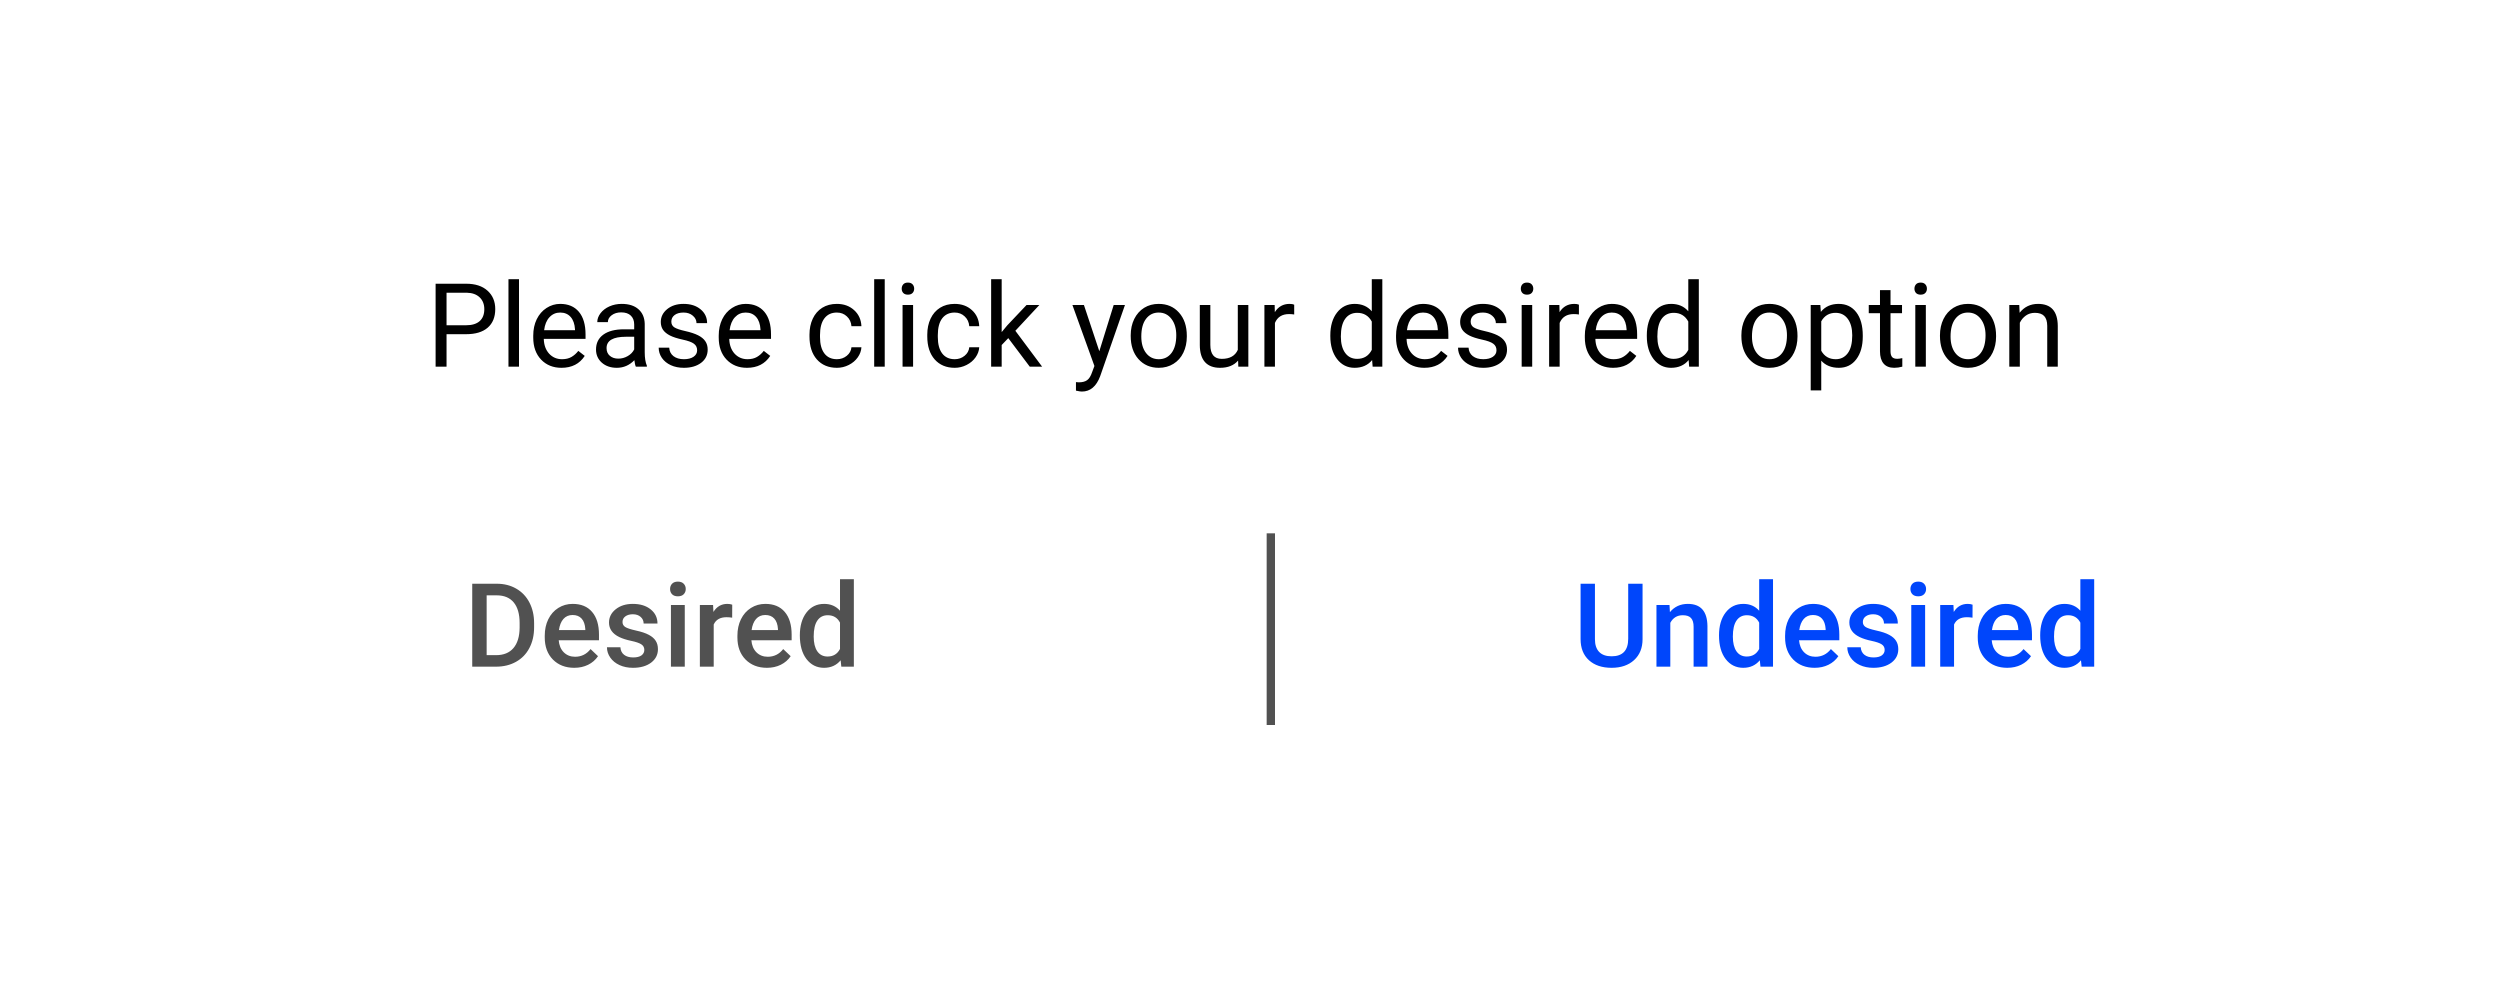 <svg width="300" height="120" viewBox="0 0 300 120" fill="none" xmlns="http://www.w3.org/2000/svg">
<g filter="url(#filter0_d)">
<rect x="10" y="10" width="280" height="100" rx="20" fill="white"/>
</g>
<path d="M53.585 40.103V44H52.273V34.047H55.943C57.033 34.047 57.885 34.325 58.5 34.881C59.12 35.437 59.43 36.173 59.43 37.089C59.43 38.055 59.127 38.8 58.52 39.324C57.919 39.844 57.055 40.103 55.93 40.103H53.585ZM53.585 39.03H55.943C56.645 39.03 57.183 38.866 57.557 38.538C57.93 38.205 58.117 37.727 58.117 37.102C58.117 36.51 57.93 36.036 57.557 35.681C57.183 35.325 56.67 35.141 56.019 35.127H53.585V39.03ZM62.28 44H61.016V33.5H62.28V44ZM67.38 44.137C66.377 44.137 65.561 43.809 64.933 43.152C64.304 42.492 63.989 41.61 63.989 40.507V40.274C63.989 39.541 64.128 38.887 64.406 38.312C64.689 37.734 65.081 37.283 65.582 36.959C66.088 36.631 66.635 36.467 67.223 36.467C68.184 36.467 68.932 36.783 69.465 37.417C69.998 38.05 70.265 38.957 70.265 40.138V40.664H65.254C65.272 41.393 65.484 41.983 65.89 42.435C66.3 42.881 66.819 43.105 67.448 43.105C67.895 43.105 68.273 43.013 68.583 42.831C68.893 42.649 69.164 42.407 69.397 42.106L70.169 42.708C69.549 43.66 68.62 44.137 67.38 44.137ZM67.223 37.506C66.712 37.506 66.284 37.693 65.938 38.066C65.591 38.435 65.377 38.955 65.295 39.625H69V39.529C68.963 38.887 68.79 38.39 68.481 38.039C68.171 37.684 67.751 37.506 67.223 37.506ZM76.301 44C76.228 43.854 76.169 43.594 76.123 43.221C75.535 43.831 74.833 44.137 74.018 44.137C73.288 44.137 72.689 43.932 72.22 43.522C71.755 43.107 71.522 42.583 71.522 41.949C71.522 41.179 71.814 40.582 72.397 40.158C72.985 39.73 73.81 39.516 74.872 39.516H76.103V38.935C76.103 38.492 75.97 38.142 75.706 37.882C75.442 37.617 75.052 37.485 74.537 37.485C74.086 37.485 73.708 37.599 73.402 37.827C73.097 38.055 72.944 38.331 72.944 38.654H71.673C71.673 38.285 71.803 37.93 72.062 37.588C72.327 37.242 72.682 36.968 73.129 36.768C73.58 36.567 74.075 36.467 74.612 36.467C75.465 36.467 76.132 36.681 76.615 37.109C77.098 37.533 77.349 38.119 77.367 38.866V42.27C77.367 42.95 77.454 43.49 77.627 43.891V44H76.301ZM74.202 43.036C74.599 43.036 74.975 42.934 75.33 42.728C75.686 42.523 75.943 42.257 76.103 41.929V40.411H75.111C73.562 40.411 72.787 40.865 72.787 41.772C72.787 42.168 72.919 42.478 73.184 42.701C73.448 42.925 73.787 43.036 74.202 43.036ZM83.656 42.038C83.656 41.696 83.526 41.432 83.267 41.245C83.011 41.054 82.562 40.89 81.92 40.753C81.282 40.616 80.774 40.452 80.395 40.261C80.022 40.069 79.744 39.842 79.561 39.577C79.384 39.313 79.295 38.998 79.295 38.634C79.295 38.028 79.55 37.515 80.061 37.096C80.576 36.676 81.232 36.467 82.029 36.467C82.868 36.467 83.547 36.683 84.066 37.116C84.591 37.549 84.853 38.103 84.853 38.777H83.581C83.581 38.431 83.433 38.133 83.137 37.882C82.845 37.631 82.476 37.506 82.029 37.506C81.569 37.506 81.209 37.606 80.949 37.807C80.689 38.007 80.56 38.269 80.56 38.593C80.56 38.898 80.68 39.128 80.922 39.283C81.163 39.438 81.599 39.586 82.228 39.727C82.861 39.869 83.374 40.037 83.766 40.233C84.158 40.429 84.447 40.666 84.634 40.944C84.825 41.218 84.921 41.553 84.921 41.949C84.921 42.61 84.657 43.141 84.128 43.542C83.599 43.938 82.913 44.137 82.07 44.137C81.478 44.137 80.954 44.032 80.498 43.822C80.042 43.613 79.685 43.321 79.425 42.947C79.17 42.569 79.042 42.161 79.042 41.724H80.307C80.329 42.148 80.498 42.485 80.812 42.735C81.132 42.981 81.551 43.105 82.07 43.105C82.549 43.105 82.932 43.009 83.219 42.817C83.51 42.621 83.656 42.362 83.656 42.038ZM89.638 44.137C88.635 44.137 87.819 43.809 87.19 43.152C86.561 42.492 86.247 41.61 86.247 40.507V40.274C86.247 39.541 86.386 38.887 86.664 38.312C86.947 37.734 87.338 37.283 87.84 36.959C88.346 36.631 88.893 36.467 89.481 36.467C90.442 36.467 91.189 36.783 91.723 37.417C92.256 38.05 92.522 38.957 92.522 40.138V40.664H87.512C87.53 41.393 87.742 41.983 88.147 42.435C88.558 42.881 89.077 43.105 89.706 43.105C90.153 43.105 90.531 43.013 90.841 42.831C91.151 42.649 91.422 42.407 91.654 42.106L92.427 42.708C91.807 43.66 90.877 44.137 89.638 44.137ZM89.481 37.506C88.97 37.506 88.542 37.693 88.195 38.066C87.849 38.435 87.635 38.955 87.553 39.625H91.258V39.529C91.221 38.887 91.048 38.39 90.738 38.039C90.428 37.684 90.009 37.506 89.481 37.506ZM100.432 43.105C100.883 43.105 101.277 42.968 101.614 42.694C101.951 42.421 102.138 42.079 102.175 41.669H103.371C103.348 42.093 103.202 42.496 102.934 42.879C102.665 43.262 102.305 43.567 101.854 43.795C101.407 44.023 100.933 44.137 100.432 44.137C99.424 44.137 98.622 43.802 98.025 43.132C97.433 42.457 97.137 41.537 97.137 40.37V40.158C97.137 39.438 97.269 38.798 97.533 38.237C97.797 37.677 98.176 37.242 98.668 36.932C99.165 36.622 99.75 36.467 100.425 36.467C101.254 36.467 101.942 36.715 102.489 37.212C103.041 37.709 103.335 38.353 103.371 39.147H102.175C102.138 38.668 101.956 38.276 101.628 37.971C101.304 37.661 100.903 37.506 100.425 37.506C99.782 37.506 99.283 37.738 98.928 38.203C98.577 38.663 98.401 39.331 98.401 40.206V40.445C98.401 41.297 98.577 41.954 98.928 42.414C99.279 42.874 99.78 43.105 100.432 43.105ZM106.167 44H104.902V33.5H106.167V44ZM109.571 44H108.307V36.603H109.571V44ZM108.204 34.642C108.204 34.437 108.266 34.263 108.389 34.122C108.516 33.981 108.703 33.91 108.949 33.91C109.195 33.91 109.382 33.981 109.51 34.122C109.637 34.263 109.701 34.437 109.701 34.642C109.701 34.847 109.637 35.018 109.51 35.154C109.382 35.291 109.195 35.359 108.949 35.359C108.703 35.359 108.516 35.291 108.389 35.154C108.266 35.018 108.204 34.847 108.204 34.642ZM114.568 43.105C115.02 43.105 115.414 42.968 115.751 42.694C116.088 42.421 116.275 42.079 116.312 41.669H117.508C117.485 42.093 117.339 42.496 117.07 42.879C116.801 43.262 116.441 43.567 115.99 43.795C115.544 44.023 115.07 44.137 114.568 44.137C113.561 44.137 112.759 43.802 112.162 43.132C111.57 42.457 111.273 41.537 111.273 40.37V40.158C111.273 39.438 111.406 38.798 111.67 38.237C111.934 37.677 112.312 37.242 112.805 36.932C113.301 36.622 113.887 36.467 114.562 36.467C115.391 36.467 116.079 36.715 116.626 37.212C117.177 37.709 117.471 38.353 117.508 39.147H116.312C116.275 38.668 116.093 38.276 115.765 37.971C115.441 37.661 115.04 37.506 114.562 37.506C113.919 37.506 113.42 37.738 113.064 38.203C112.714 38.663 112.538 39.331 112.538 40.206V40.445C112.538 41.297 112.714 41.954 113.064 42.414C113.415 42.874 113.917 43.105 114.568 43.105ZM120.994 40.575L120.201 41.402V44H118.937V33.5H120.201V39.851L120.878 39.037L123.182 36.603H124.72L121.842 39.693L125.055 44H123.571L120.994 40.575ZM131.918 42.148L133.641 36.603H134.994L132.021 45.142C131.56 46.372 130.829 46.987 129.826 46.987L129.587 46.967L129.115 46.878V45.852L129.457 45.88C129.885 45.88 130.218 45.793 130.455 45.62C130.697 45.447 130.895 45.13 131.05 44.67L131.33 43.918L128.691 36.603H130.072L131.918 42.148ZM135.685 40.233C135.685 39.509 135.826 38.857 136.108 38.278C136.396 37.7 136.792 37.253 137.298 36.938C137.808 36.624 138.389 36.467 139.041 36.467C140.048 36.467 140.862 36.815 141.481 37.513C142.106 38.21 142.418 39.137 142.418 40.295V40.384C142.418 41.104 142.279 41.751 142.001 42.325C141.728 42.895 141.333 43.339 140.818 43.658C140.308 43.977 139.72 44.137 139.055 44.137C138.052 44.137 137.239 43.788 136.614 43.091C135.994 42.394 135.685 41.471 135.685 40.322V40.233ZM136.956 40.384C136.956 41.204 137.145 41.863 137.523 42.359C137.906 42.856 138.417 43.105 139.055 43.105C139.697 43.105 140.208 42.854 140.586 42.352C140.964 41.847 141.153 41.14 141.153 40.233C141.153 39.422 140.96 38.766 140.572 38.265C140.189 37.759 139.679 37.506 139.041 37.506C138.417 37.506 137.913 37.754 137.53 38.251C137.147 38.748 136.956 39.459 136.956 40.384ZM148.57 43.269C148.078 43.847 147.356 44.137 146.403 44.137C145.615 44.137 145.013 43.909 144.599 43.453C144.188 42.993 143.981 42.314 143.977 41.416V36.603H145.241V41.382C145.241 42.503 145.697 43.063 146.608 43.063C147.575 43.063 148.217 42.703 148.536 41.983V36.603H149.801V44H148.598L148.57 43.269ZM155.304 37.738C155.112 37.706 154.905 37.69 154.682 37.69C153.852 37.69 153.289 38.044 152.993 38.75V44H151.729V36.603H152.959L152.979 37.458C153.394 36.797 153.982 36.467 154.743 36.467C154.989 36.467 155.176 36.499 155.304 36.562V37.738ZM159.638 40.24C159.638 39.105 159.907 38.194 160.444 37.506C160.982 36.813 161.686 36.467 162.557 36.467C163.423 36.467 164.108 36.763 164.614 37.355V33.5H165.879V44H164.717L164.655 43.207C164.149 43.827 163.445 44.137 162.543 44.137C161.686 44.137 160.987 43.786 160.444 43.084C159.907 42.382 159.638 41.466 159.638 40.336V40.24ZM160.902 40.384C160.902 41.222 161.076 41.879 161.422 42.352C161.768 42.827 162.247 43.063 162.857 43.063C163.66 43.063 164.245 42.703 164.614 41.983V38.586C164.236 37.889 163.655 37.54 162.871 37.54C162.251 37.54 161.768 37.779 161.422 38.258C161.076 38.736 160.902 39.445 160.902 40.384ZM170.917 44.137C169.914 44.137 169.099 43.809 168.47 43.152C167.841 42.492 167.526 41.61 167.526 40.507V40.274C167.526 39.541 167.665 38.887 167.943 38.312C168.226 37.734 168.618 37.283 169.119 36.959C169.625 36.631 170.172 36.467 170.76 36.467C171.721 36.467 172.469 36.783 173.002 37.417C173.535 38.05 173.802 38.957 173.802 40.138V40.664H168.791C168.809 41.393 169.021 41.983 169.427 42.435C169.837 42.881 170.356 43.105 170.985 43.105C171.432 43.105 171.81 43.013 172.12 42.831C172.43 42.649 172.701 42.407 172.934 42.106L173.706 42.708C173.086 43.66 172.157 44.137 170.917 44.137ZM170.76 37.506C170.249 37.506 169.821 37.693 169.475 38.066C169.128 38.435 168.914 38.955 168.832 39.625H172.537V39.529C172.501 38.887 172.327 38.39 172.018 38.039C171.708 37.684 171.288 37.506 170.76 37.506ZM179.578 42.038C179.578 41.696 179.448 41.432 179.188 41.245C178.933 41.054 178.484 40.89 177.842 40.753C177.204 40.616 176.696 40.452 176.317 40.261C175.944 40.069 175.666 39.842 175.483 39.577C175.306 39.313 175.217 38.998 175.217 38.634C175.217 38.028 175.472 37.515 175.982 37.096C176.497 36.676 177.154 36.467 177.951 36.467C178.79 36.467 179.469 36.683 179.988 37.116C180.512 37.549 180.774 38.103 180.774 38.777H179.503C179.503 38.431 179.355 38.133 179.059 37.882C178.767 37.631 178.398 37.506 177.951 37.506C177.491 37.506 177.131 37.606 176.871 37.807C176.611 38.007 176.481 38.269 176.481 38.593C176.481 38.898 176.602 39.128 176.844 39.283C177.085 39.438 177.521 39.586 178.149 39.727C178.783 39.869 179.296 40.037 179.688 40.233C180.079 40.429 180.369 40.666 180.556 40.944C180.747 41.218 180.843 41.553 180.843 41.949C180.843 42.61 180.578 43.141 180.05 43.542C179.521 43.938 178.835 44.137 177.992 44.137C177.4 44.137 176.876 44.032 176.42 43.822C175.964 43.613 175.606 43.321 175.347 42.947C175.091 42.569 174.964 42.161 174.964 41.724H176.229C176.251 42.148 176.42 42.485 176.734 42.735C177.053 42.981 177.473 43.105 177.992 43.105C178.471 43.105 178.854 43.009 179.141 42.817C179.432 42.621 179.578 42.362 179.578 42.038ZM183.864 44H182.6V36.603H183.864V44ZM182.497 34.642C182.497 34.437 182.559 34.263 182.682 34.122C182.809 33.981 182.996 33.91 183.242 33.91C183.488 33.91 183.675 33.981 183.803 34.122C183.93 34.263 183.994 34.437 183.994 34.642C183.994 34.847 183.93 35.018 183.803 35.154C183.675 35.291 183.488 35.359 183.242 35.359C182.996 35.359 182.809 35.291 182.682 35.154C182.559 35.018 182.497 34.847 182.497 34.642ZM189.47 37.738C189.278 37.706 189.071 37.69 188.848 37.69C188.018 37.69 187.455 38.044 187.159 38.75V44H185.895V36.603H187.125L187.146 37.458C187.56 36.797 188.148 36.467 188.909 36.467C189.155 36.467 189.342 36.499 189.47 36.562V37.738ZM193.571 44.137C192.569 44.137 191.753 43.809 191.124 43.152C190.495 42.492 190.181 41.61 190.181 40.507V40.274C190.181 39.541 190.32 38.887 190.598 38.312C190.88 37.734 191.272 37.283 191.773 36.959C192.279 36.631 192.826 36.467 193.414 36.467C194.376 36.467 195.123 36.783 195.656 37.417C196.189 38.05 196.456 38.957 196.456 40.138V40.664H191.445C191.464 41.393 191.675 41.983 192.081 42.435C192.491 42.881 193.011 43.105 193.64 43.105C194.086 43.105 194.465 43.013 194.774 42.831C195.084 42.649 195.355 42.407 195.588 42.106L196.36 42.708C195.741 43.66 194.811 44.137 193.571 44.137ZM193.414 37.506C192.904 37.506 192.475 37.693 192.129 38.066C191.783 38.435 191.568 38.955 191.486 39.625H195.191V39.529C195.155 38.887 194.982 38.39 194.672 38.039C194.362 37.684 193.943 37.506 193.414 37.506ZM197.618 40.24C197.618 39.105 197.887 38.194 198.425 37.506C198.963 36.813 199.667 36.467 200.537 36.467C201.403 36.467 202.089 36.763 202.595 37.355V33.5H203.859V44H202.697L202.636 43.207C202.13 43.827 201.426 44.137 200.523 44.137C199.667 44.137 198.967 43.786 198.425 43.084C197.887 42.382 197.618 41.466 197.618 40.336V40.24ZM198.883 40.384C198.883 41.222 199.056 41.879 199.402 42.352C199.749 42.827 200.227 43.063 200.838 43.063C201.64 43.063 202.226 42.703 202.595 41.983V38.586C202.216 37.889 201.635 37.54 200.852 37.54C200.232 37.54 199.749 37.779 199.402 38.258C199.056 38.736 198.883 39.445 198.883 40.384ZM208.966 40.233C208.966 39.509 209.107 38.857 209.39 38.278C209.677 37.7 210.073 37.253 210.579 36.938C211.09 36.624 211.671 36.467 212.322 36.467C213.329 36.467 214.143 36.815 214.763 37.513C215.387 38.21 215.699 39.137 215.699 40.295V40.384C215.699 41.104 215.56 41.751 215.282 42.325C215.009 42.895 214.615 43.339 214.1 43.658C213.589 43.977 213.001 44.137 212.336 44.137C211.333 44.137 210.52 43.788 209.896 43.091C209.276 42.394 208.966 41.471 208.966 40.322V40.233ZM210.237 40.384C210.237 41.204 210.426 41.863 210.805 42.359C211.188 42.856 211.698 43.105 212.336 43.105C212.979 43.105 213.489 42.854 213.867 42.352C214.245 41.847 214.435 41.14 214.435 40.233C214.435 39.422 214.241 38.766 213.854 38.265C213.471 37.759 212.96 37.506 212.322 37.506C211.698 37.506 211.194 37.754 210.812 38.251C210.429 38.748 210.237 39.459 210.237 40.384ZM223.533 40.384C223.533 41.509 223.276 42.416 222.761 43.105C222.246 43.793 221.549 44.137 220.669 44.137C219.771 44.137 219.065 43.852 218.55 43.282V46.844H217.285V36.603H218.44L218.502 37.424C219.017 36.786 219.732 36.467 220.648 36.467C221.537 36.467 222.239 36.802 222.754 37.472C223.273 38.142 223.533 39.074 223.533 40.268V40.384ZM222.269 40.24C222.269 39.406 222.091 38.748 221.735 38.265C221.38 37.782 220.892 37.54 220.272 37.54C219.507 37.54 218.933 37.88 218.55 38.559V42.093C218.928 42.767 219.507 43.105 220.286 43.105C220.892 43.105 221.373 42.865 221.729 42.387C222.089 41.904 222.269 41.188 222.269 40.24ZM226.862 34.812V36.603H228.243V37.581H226.862V42.168C226.862 42.464 226.924 42.688 227.047 42.838C227.17 42.984 227.38 43.057 227.676 43.057C227.822 43.057 228.022 43.029 228.277 42.975V44C227.945 44.091 227.621 44.137 227.307 44.137C226.742 44.137 226.315 43.966 226.028 43.624C225.741 43.282 225.598 42.797 225.598 42.168V37.581H224.251V36.603H225.598V34.812H226.862ZM231.101 44H229.836V36.603H231.101V44ZM229.733 34.642C229.733 34.437 229.795 34.263 229.918 34.122C230.046 33.981 230.232 33.91 230.479 33.91C230.725 33.91 230.911 33.981 231.039 34.122C231.167 34.263 231.23 34.437 231.23 34.642C231.23 34.847 231.167 35.018 231.039 35.154C230.911 35.291 230.725 35.359 230.479 35.359C230.232 35.359 230.046 35.291 229.918 35.154C229.795 35.018 229.733 34.847 229.733 34.642ZM232.796 40.233C232.796 39.509 232.937 38.857 233.22 38.278C233.507 37.7 233.903 37.253 234.409 36.938C234.92 36.624 235.501 36.467 236.152 36.467C237.16 36.467 237.973 36.815 238.593 37.513C239.217 38.21 239.529 39.137 239.529 40.295V40.384C239.529 41.104 239.39 41.751 239.112 42.325C238.839 42.895 238.445 43.339 237.93 43.658C237.419 43.977 236.831 44.137 236.166 44.137C235.163 44.137 234.35 43.788 233.726 43.091C233.106 42.394 232.796 41.471 232.796 40.322V40.233ZM234.067 40.384C234.067 41.204 234.257 41.863 234.635 42.359C235.018 42.856 235.528 43.105 236.166 43.105C236.809 43.105 237.319 42.854 237.697 42.352C238.076 41.847 238.265 41.14 238.265 40.233C238.265 39.422 238.071 38.766 237.684 38.265C237.301 37.759 236.79 37.506 236.152 37.506C235.528 37.506 235.024 37.754 234.642 38.251C234.259 38.748 234.067 39.459 234.067 40.384ZM242.312 36.603L242.353 37.533C242.918 36.822 243.656 36.467 244.567 36.467C246.131 36.467 246.919 37.349 246.933 39.112V44H245.668V39.105C245.663 38.572 245.54 38.178 245.299 37.923C245.062 37.668 244.69 37.54 244.185 37.54C243.774 37.54 243.414 37.649 243.104 37.868C242.795 38.087 242.553 38.374 242.38 38.73V44H241.115V36.603H242.312Z" fill="black"/>
<path d="M197.107 70.047V76.698C197.107 77.755 196.768 78.594 196.089 79.214C195.414 79.829 194.514 80.137 193.389 80.137C192.249 80.137 191.345 79.834 190.675 79.228C190.005 78.617 189.67 77.772 189.67 76.691V70.047H191.393V76.705C191.393 77.37 191.561 77.879 191.898 78.23C192.236 78.58 192.732 78.756 193.389 78.756C194.719 78.756 195.385 78.054 195.385 76.65V70.047H197.107ZM200.341 72.603L200.389 73.458C200.936 72.797 201.653 72.467 202.542 72.467C204.082 72.467 204.866 73.349 204.894 75.112V80H203.232V75.208C203.232 74.739 203.13 74.392 202.925 74.169C202.724 73.941 202.394 73.827 201.934 73.827C201.264 73.827 200.765 74.13 200.437 74.736V80H198.775V72.603H200.341ZM206.281 76.247C206.281 75.108 206.546 74.194 207.074 73.506C207.603 72.813 208.312 72.467 209.2 72.467C209.984 72.467 210.618 72.74 211.101 73.287V69.5H212.762V80H211.258L211.176 79.234C210.679 79.836 210.016 80.137 209.187 80.137C208.321 80.137 207.619 79.788 207.081 79.091C206.548 78.394 206.281 77.446 206.281 76.247ZM207.942 76.391C207.942 77.143 208.086 77.731 208.373 78.154C208.665 78.574 209.077 78.783 209.61 78.783C210.289 78.783 210.786 78.48 211.101 77.874V74.716C210.795 74.123 210.303 73.827 209.624 73.827C209.086 73.827 208.672 74.041 208.38 74.47C208.088 74.894 207.942 75.534 207.942 76.391ZM217.752 80.137C216.699 80.137 215.845 79.806 215.188 79.145C214.537 78.48 214.211 77.596 214.211 76.493V76.288C214.211 75.55 214.352 74.891 214.635 74.312C214.922 73.729 215.323 73.276 215.838 72.952C216.353 72.629 216.927 72.467 217.561 72.467C218.568 72.467 219.345 72.788 219.892 73.431C220.443 74.073 220.719 74.982 220.719 76.158V76.828H215.886C215.936 77.439 216.139 77.922 216.494 78.277C216.854 78.633 217.305 78.811 217.848 78.811C218.609 78.811 219.229 78.503 219.707 77.888L220.603 78.742C220.306 79.184 219.91 79.528 219.413 79.774C218.921 80.016 218.367 80.137 217.752 80.137ZM217.554 73.8C217.098 73.8 216.729 73.959 216.446 74.278C216.168 74.597 215.991 75.042 215.913 75.611H219.078V75.488C219.042 74.932 218.894 74.513 218.634 74.231C218.374 73.943 218.014 73.8 217.554 73.8ZM226.16 77.99C226.16 77.694 226.037 77.468 225.791 77.314C225.549 77.159 225.146 77.022 224.581 76.903C224.016 76.785 223.544 76.634 223.166 76.452C222.337 76.051 221.922 75.47 221.922 74.709C221.922 74.071 222.191 73.538 222.729 73.109C223.266 72.681 223.95 72.467 224.779 72.467C225.663 72.467 226.377 72.686 226.919 73.123C227.466 73.561 227.739 74.128 227.739 74.825H226.078C226.078 74.506 225.96 74.242 225.723 74.032C225.486 73.818 225.171 73.711 224.779 73.711C224.415 73.711 224.116 73.795 223.884 73.964C223.656 74.132 223.542 74.358 223.542 74.641C223.542 74.896 223.649 75.094 223.863 75.235C224.077 75.377 224.51 75.52 225.162 75.666C225.814 75.807 226.324 75.978 226.693 76.179C227.067 76.375 227.343 76.612 227.521 76.89C227.703 77.168 227.794 77.505 227.794 77.901C227.794 78.567 227.518 79.107 226.967 79.522C226.415 79.932 225.693 80.137 224.8 80.137C224.194 80.137 223.654 80.027 223.18 79.809C222.706 79.59 222.337 79.289 222.072 78.906C221.808 78.523 221.676 78.111 221.676 77.669H223.289C223.312 78.061 223.46 78.364 223.733 78.578C224.007 78.788 224.369 78.893 224.82 78.893C225.258 78.893 225.59 78.811 225.818 78.647C226.046 78.478 226.16 78.259 226.16 77.99ZM231.014 80H229.353V72.603H231.014V80ZM229.25 70.683C229.25 70.427 229.33 70.216 229.489 70.047C229.653 69.878 229.886 69.794 230.187 69.794C230.487 69.794 230.72 69.878 230.884 70.047C231.048 70.216 231.13 70.427 231.13 70.683C231.13 70.933 231.048 71.143 230.884 71.311C230.72 71.476 230.487 71.558 230.187 71.558C229.886 71.558 229.653 71.476 229.489 71.311C229.33 71.143 229.25 70.933 229.25 70.683ZM236.701 74.121C236.482 74.085 236.257 74.066 236.024 74.066C235.263 74.066 234.751 74.358 234.486 74.941V80H232.825V72.603H234.411L234.452 73.431C234.853 72.788 235.409 72.467 236.12 72.467C236.357 72.467 236.553 72.499 236.708 72.562L236.701 74.121ZM240.871 80.137C239.818 80.137 238.964 79.806 238.308 79.145C237.656 78.48 237.33 77.596 237.33 76.493V76.288C237.33 75.55 237.471 74.891 237.754 74.312C238.041 73.729 238.442 73.276 238.957 72.952C239.472 72.629 240.046 72.467 240.68 72.467C241.687 72.467 242.464 72.788 243.011 73.431C243.562 74.073 243.838 74.982 243.838 76.158V76.828H239.005C239.055 77.439 239.258 77.922 239.613 78.277C239.973 78.633 240.424 78.811 240.967 78.811C241.728 78.811 242.348 78.503 242.826 77.888L243.722 78.742C243.425 79.184 243.029 79.528 242.532 79.774C242.04 80.016 241.486 80.137 240.871 80.137ZM240.673 73.8C240.217 73.8 239.848 73.959 239.565 74.278C239.287 74.597 239.11 75.042 239.032 75.611H242.197V75.488C242.161 74.932 242.013 74.513 241.753 74.231C241.493 73.943 241.133 73.8 240.673 73.8ZM244.822 76.247C244.822 75.108 245.087 74.194 245.615 73.506C246.144 72.813 246.853 72.467 247.741 72.467C248.525 72.467 249.159 72.74 249.642 73.287V69.5H251.303V80H249.799L249.717 79.234C249.22 79.836 248.557 80.137 247.728 80.137C246.862 80.137 246.16 79.788 245.622 79.091C245.089 78.394 244.822 77.446 244.822 76.247ZM246.483 76.391C246.483 77.143 246.627 77.731 246.914 78.154C247.206 78.574 247.618 78.783 248.151 78.783C248.83 78.783 249.327 78.48 249.642 77.874V74.716C249.336 74.123 248.844 73.827 248.165 73.827C247.627 73.827 247.213 74.041 246.921 74.47C246.629 74.894 246.483 75.534 246.483 76.391Z" fill="#0046FB"/>
<path d="M56.668 80V70.047H59.607C60.487 70.047 61.266 70.243 61.945 70.635C62.629 71.027 63.158 71.583 63.531 72.303C63.905 73.023 64.092 73.848 64.092 74.777V75.276C64.092 76.22 63.903 77.049 63.524 77.765C63.151 78.48 62.615 79.032 61.918 79.419C61.225 79.806 60.43 80 59.532 80H56.668ZM58.398 71.441V78.619H59.525C60.432 78.619 61.127 78.337 61.61 77.772C62.098 77.202 62.346 76.386 62.355 75.324V74.77C62.355 73.69 62.121 72.866 61.651 72.296C61.182 71.726 60.501 71.441 59.607 71.441H58.398ZM68.911 80.137C67.858 80.137 67.004 79.806 66.348 79.145C65.696 78.48 65.37 77.596 65.37 76.493V76.288C65.37 75.55 65.511 74.891 65.794 74.312C66.081 73.729 66.482 73.276 66.997 72.952C67.512 72.629 68.086 72.467 68.72 72.467C69.727 72.467 70.504 72.788 71.051 73.431C71.602 74.073 71.878 74.982 71.878 76.158V76.828H67.045C67.095 77.439 67.298 77.922 67.653 78.277C68.013 78.633 68.465 78.811 69.007 78.811C69.768 78.811 70.388 78.503 70.866 77.888L71.762 78.742C71.466 79.184 71.069 79.528 70.572 79.774C70.08 80.016 69.526 80.137 68.911 80.137ZM68.713 73.8C68.257 73.8 67.888 73.959 67.606 74.278C67.328 74.597 67.15 75.042 67.072 75.611H70.237V75.488C70.201 74.932 70.053 74.513 69.793 74.231C69.533 73.943 69.173 73.8 68.713 73.8ZM77.319 77.99C77.319 77.694 77.196 77.468 76.95 77.314C76.709 77.159 76.305 77.022 75.74 76.903C75.175 76.785 74.704 76.634 74.325 76.452C73.496 76.051 73.081 75.47 73.081 74.709C73.081 74.071 73.35 73.538 73.888 73.109C74.425 72.681 75.109 72.467 75.939 72.467C76.823 72.467 77.536 72.686 78.078 73.123C78.625 73.561 78.898 74.128 78.898 74.825H77.237C77.237 74.506 77.119 74.242 76.882 74.032C76.645 73.818 76.33 73.711 75.939 73.711C75.574 73.711 75.275 73.795 75.043 73.964C74.815 74.132 74.701 74.358 74.701 74.641C74.701 74.896 74.808 75.094 75.022 75.235C75.237 75.377 75.67 75.52 76.321 75.666C76.973 75.807 77.483 75.978 77.853 76.179C78.226 76.375 78.502 76.612 78.68 76.89C78.862 77.168 78.953 77.505 78.953 77.901C78.953 78.567 78.677 79.107 78.126 79.522C77.575 79.932 76.852 80.137 75.959 80.137C75.353 80.137 74.813 80.027 74.339 79.809C73.865 79.59 73.496 79.289 73.231 78.906C72.967 78.523 72.835 78.111 72.835 77.669H74.448C74.471 78.061 74.619 78.364 74.893 78.578C75.166 78.788 75.528 78.893 75.98 78.893C76.417 78.893 76.75 78.811 76.978 78.647C77.205 78.478 77.319 78.259 77.319 77.99ZM82.173 80H80.512V72.603H82.173V80ZM80.409 70.683C80.409 70.427 80.489 70.216 80.648 70.047C80.812 69.878 81.045 69.794 81.346 69.794C81.647 69.794 81.879 69.878 82.043 70.047C82.207 70.216 82.289 70.427 82.289 70.683C82.289 70.933 82.207 71.143 82.043 71.311C81.879 71.476 81.647 71.558 81.346 71.558C81.045 71.558 80.812 71.476 80.648 71.311C80.489 71.143 80.409 70.933 80.409 70.683ZM87.86 74.121C87.642 74.085 87.416 74.066 87.184 74.066C86.422 74.066 85.91 74.358 85.645 74.941V80H83.984V72.603H85.57L85.611 73.431C86.012 72.788 86.568 72.467 87.279 72.467C87.516 72.467 87.712 72.499 87.867 72.562L87.86 74.121ZM92.03 80.137C90.978 80.137 90.123 79.806 89.467 79.145C88.815 78.48 88.489 77.596 88.489 76.493V76.288C88.489 75.55 88.63 74.891 88.913 74.312C89.2 73.729 89.601 73.276 90.116 72.952C90.631 72.629 91.205 72.467 91.839 72.467C92.846 72.467 93.623 72.788 94.17 73.431C94.721 74.073 94.997 74.982 94.997 76.158V76.828H90.164C90.214 77.439 90.417 77.922 90.772 78.277C91.132 78.633 91.584 78.811 92.126 78.811C92.887 78.811 93.507 78.503 93.985 77.888L94.881 78.742C94.585 79.184 94.188 79.528 93.691 79.774C93.199 80.016 92.645 80.137 92.03 80.137ZM91.832 73.8C91.376 73.8 91.007 73.959 90.725 74.278C90.447 74.597 90.269 75.042 90.191 75.611H93.356V75.488C93.32 74.932 93.172 74.513 92.912 74.231C92.652 73.943 92.292 73.8 91.832 73.8ZM95.981 76.247C95.981 75.108 96.246 74.194 96.774 73.506C97.303 72.813 98.012 72.467 98.9 72.467C99.684 72.467 100.318 72.74 100.801 73.287V69.5H102.462V80H100.958L100.876 79.234C100.379 79.836 99.716 80.137 98.887 80.137C98.021 80.137 97.319 79.788 96.781 79.091C96.248 78.394 95.981 77.446 95.981 76.247ZM97.643 76.391C97.643 77.143 97.786 77.731 98.073 78.154C98.365 78.574 98.777 78.783 99.311 78.783C99.99 78.783 100.486 78.48 100.801 77.874V74.716C100.495 74.123 100.003 73.827 99.324 73.827C98.787 73.827 98.372 74.041 98.08 74.47C97.788 74.894 97.643 75.534 97.643 76.391Z" fill="#515151"/>
<line x1="152.5" y1="64" x2="152.5" y2="87" stroke="#515151"/>
<defs>
<filter id="filter0_d" x="0" y="0" width="300" height="120" filterUnits="userSpaceOnUse" color-interpolation-filters="sRGB">
<feFlood flood-opacity="0" result="BackgroundImageFix"/>
<feColorMatrix in="SourceAlpha" type="matrix" values="0 0 0 0 0 0 0 0 0 0 0 0 0 0 0 0 0 0 127 0"/>
<feOffset/>
<feGaussianBlur stdDeviation="5"/>
<feColorMatrix type="matrix" values="0 0 0 0 0 0 0 0 0 0 0 0 0 0 0 0 0 0 0.16 0"/>
<feBlend mode="normal" in2="BackgroundImageFix" result="effect1_dropShadow"/>
<feBlend mode="normal" in="SourceGraphic" in2="effect1_dropShadow" result="shape"/>
</filter>
</defs>
</svg>
